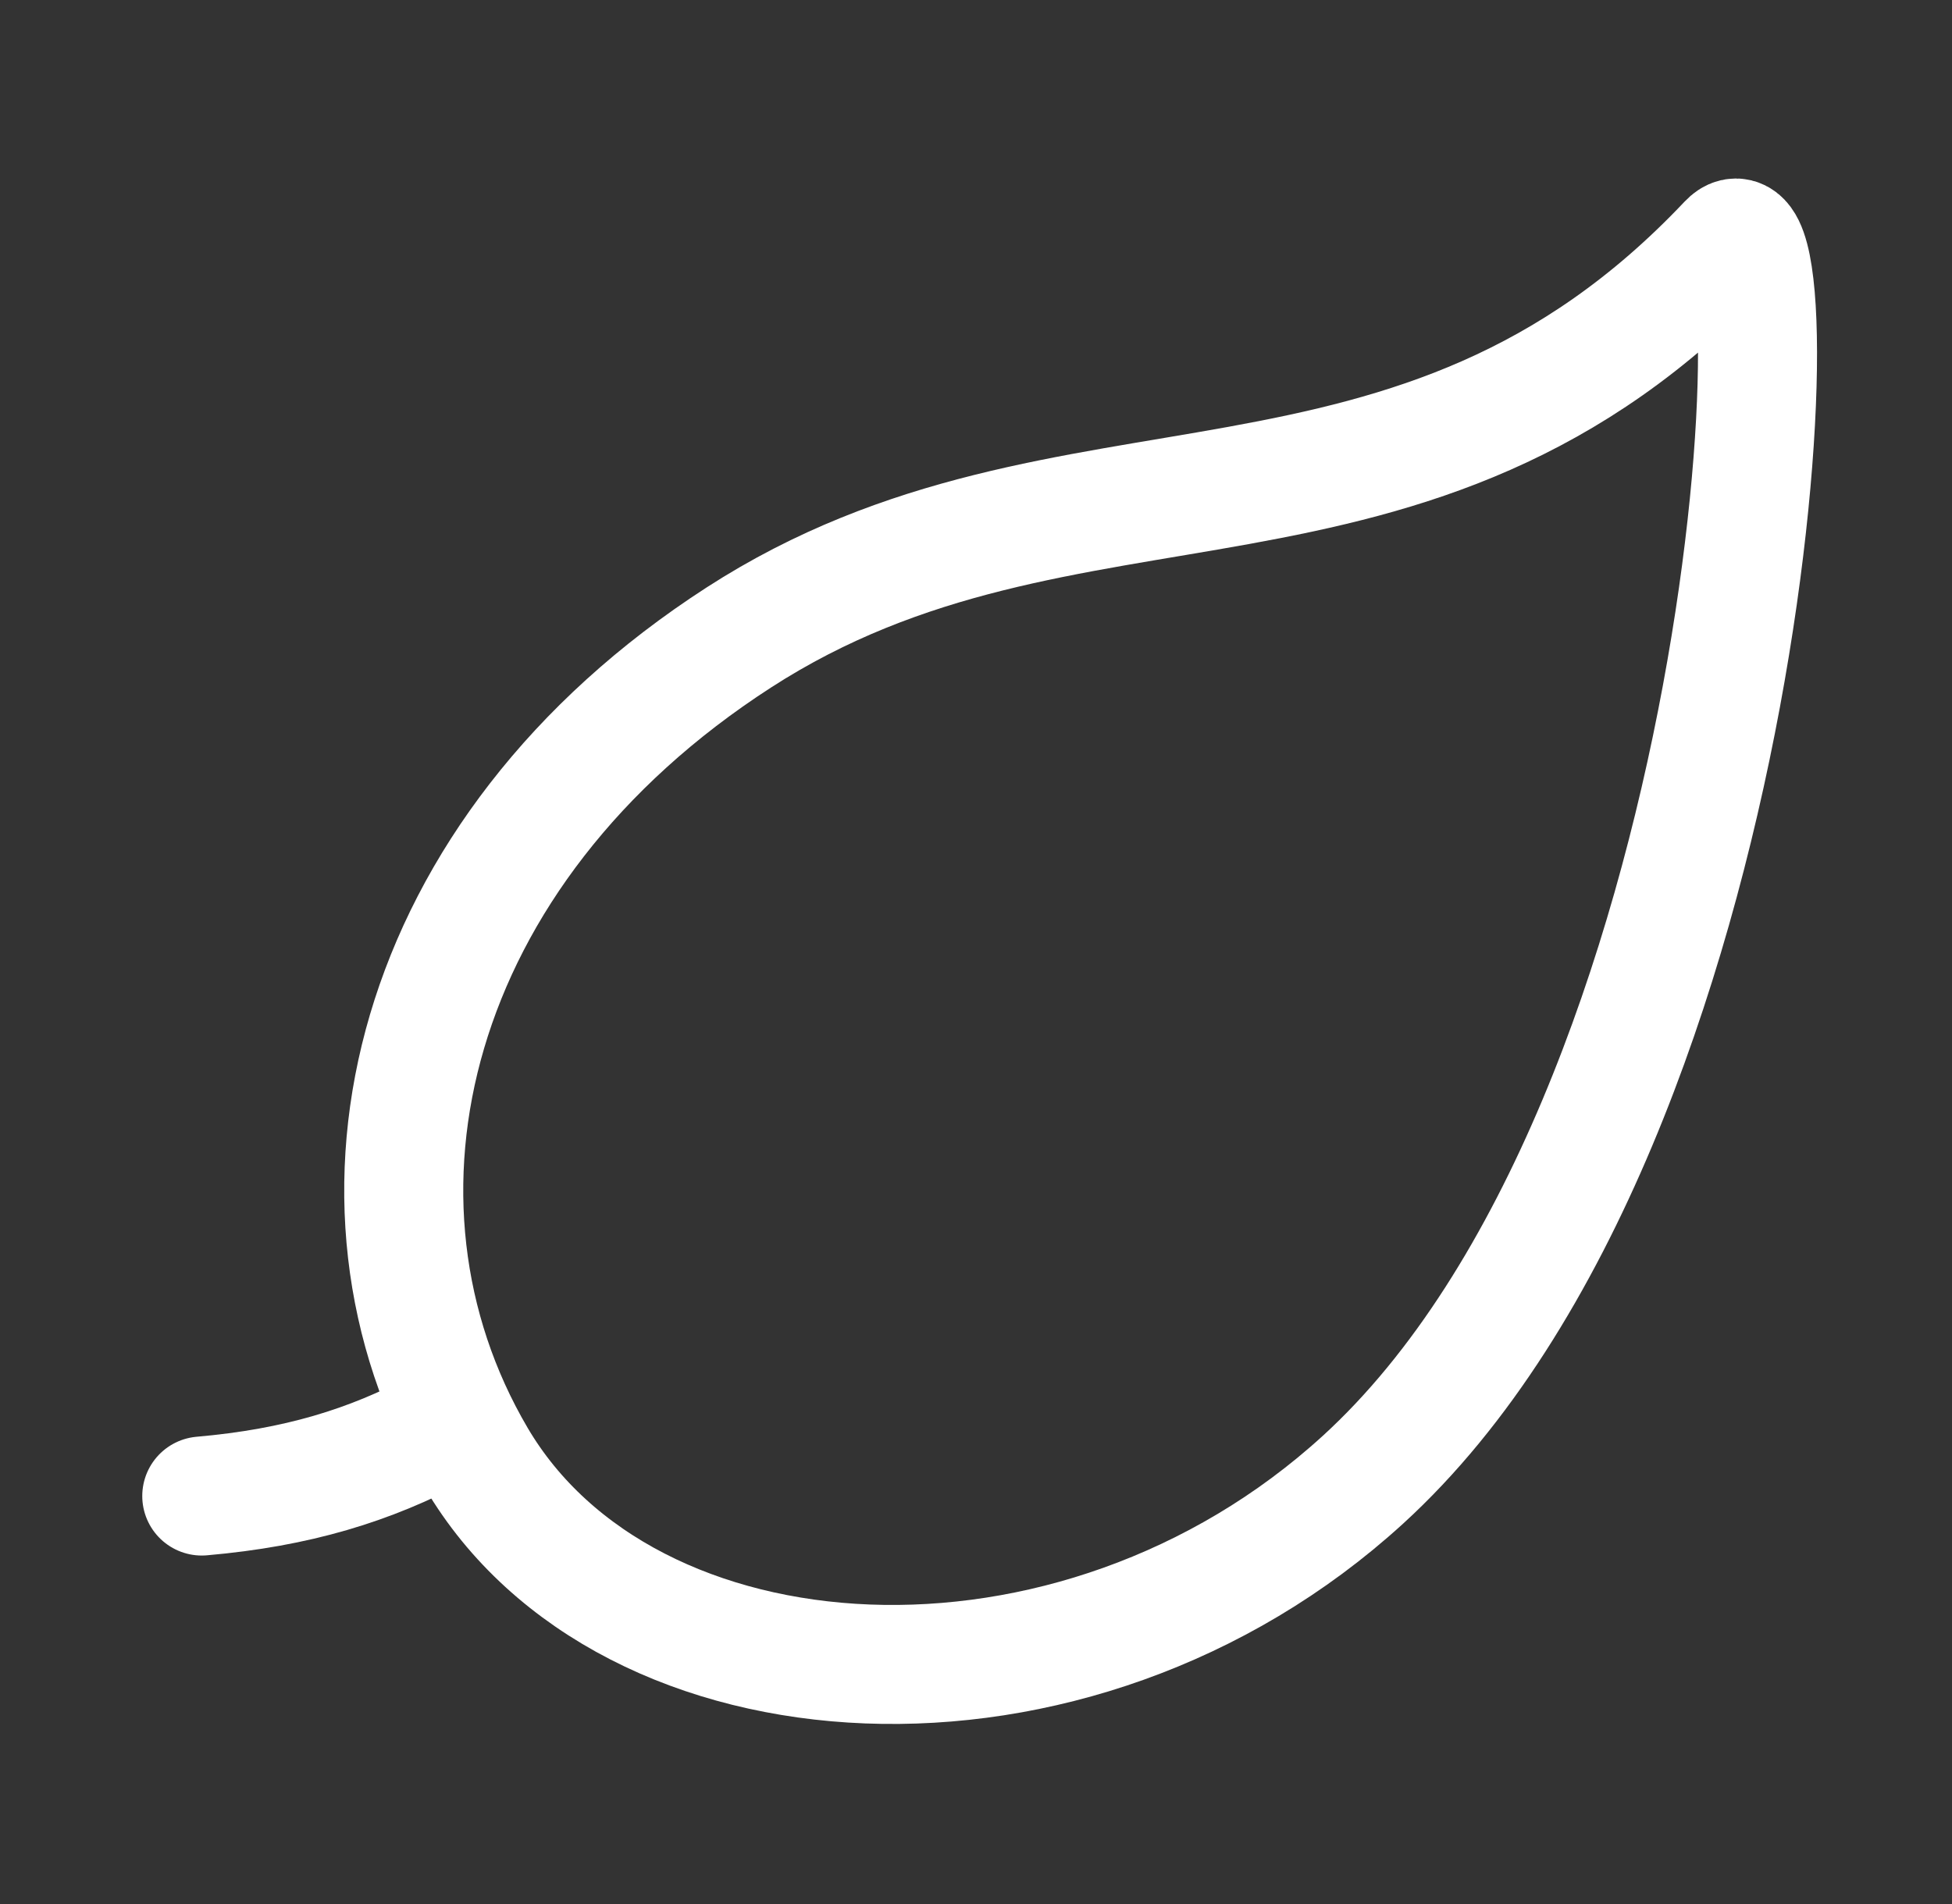 <svg width="41" height="40" viewBox="0 0 41 40" fill="none" xmlns="http://www.w3.org/2000/svg">
<rect x="0" y="0" width="41" height="40" fill="#333333" stroke="none"/>
<path d="M15.519 13.392C22.463 8.906 29.651 12.126 36.291 5.095C37.838 3.454 36.94 23.494 28.627 31.087C22.55 36.634 13.166 36.015 10.002 30.625C6.838 25.234 8.574 17.877 15.519 13.392Z" stroke="white" stroke-width="2.5" stroke-linecap="round" stroke-linejoin="round"/>
<path d="M9.238 30C7.765 30.787 6.241 31.254 4.238 31.429" stroke="white" stroke-width="2.5" stroke-linecap="round" stroke-linejoin="round"/>
</svg>
